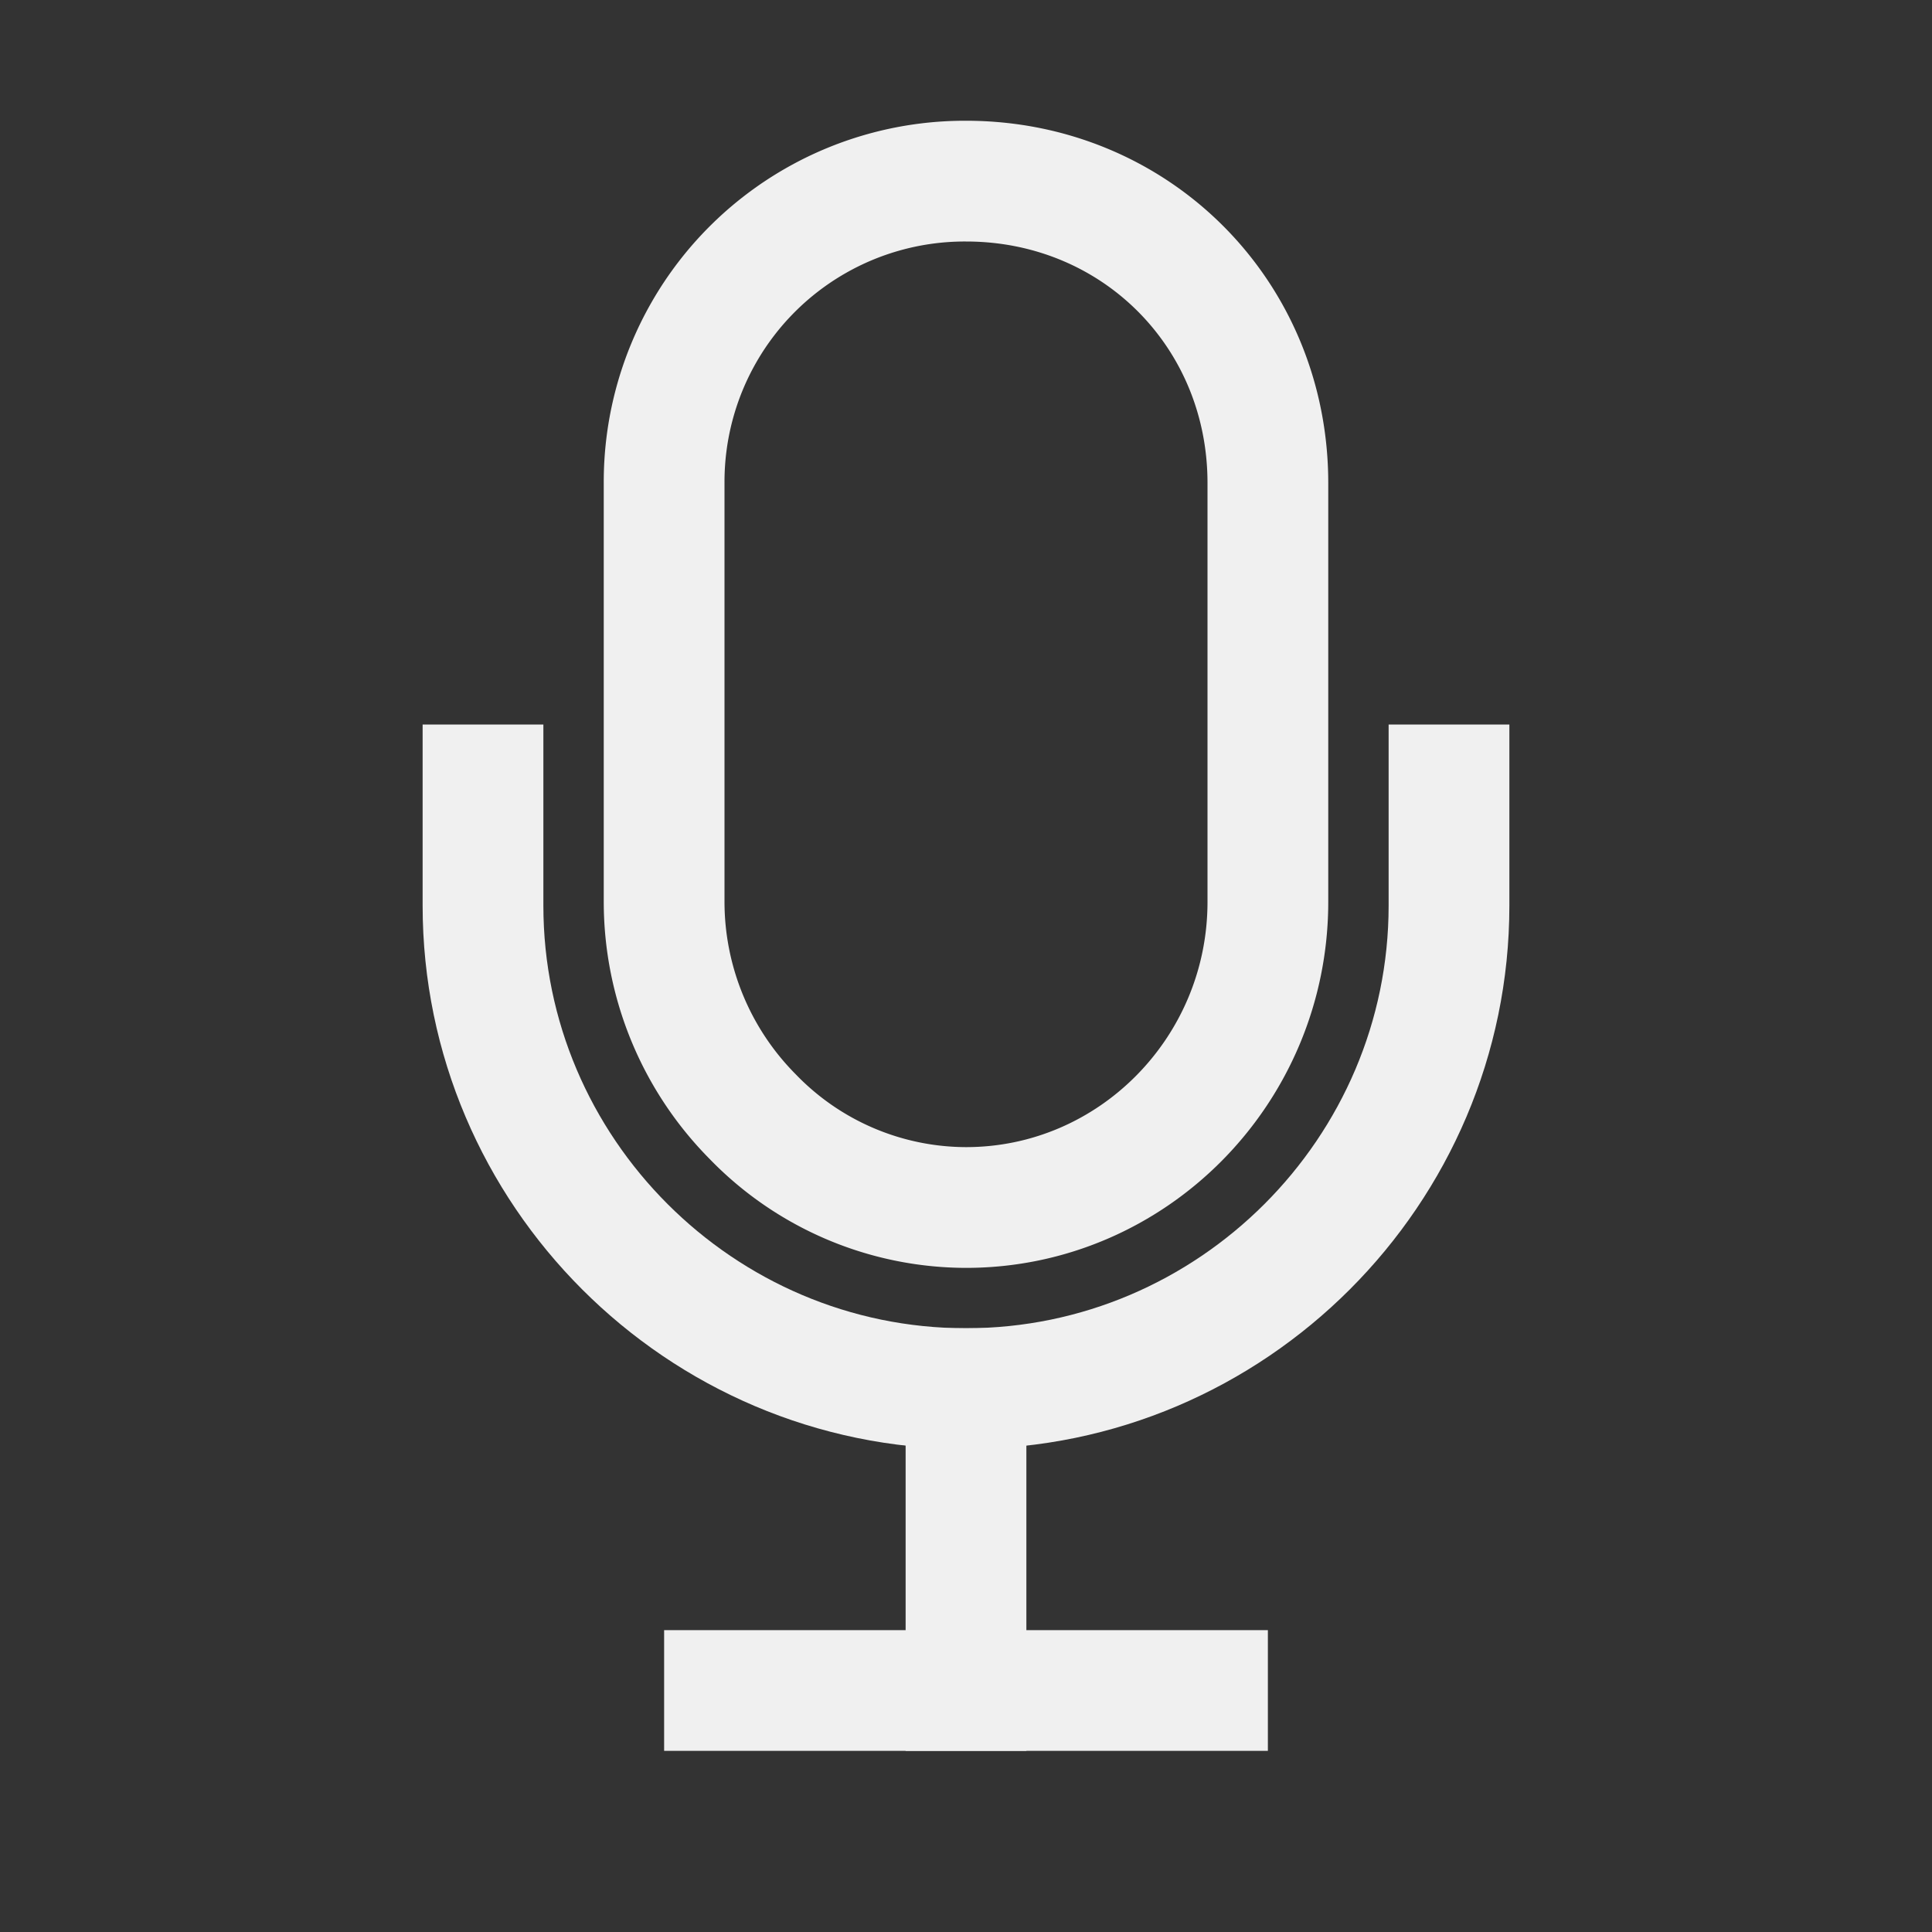 <?xml version="1.0" encoding="utf-8"?>
<svg stroke="currentColor" fill="none" stroke-width="2" viewBox="0 0 512 512" stroke-linecap="round"
    stroke-linejoin="round" class="h-4 w-4 mr-1" height="512px" width="512px"
    style="margin-left:0.2em;" xmlns="http://www.w3.org/2000/svg">
    <rect x="0" y="0" width="512" height="512" fill="#333333" stroke="none"/>
    <style>.spinnerMic{transform-origin:center;animation:spinner_svv2 .75s infinite
        linear}@keyframes spinner_svv2{100%{transform:rotate(360deg)}}</style>
    <line x1="192" y1="448" x2="320" y2="448"
        style="fill:none;stroke:#f0f0f0;stroke-linecap:square;stroke-miterlimit:10;stroke-width:32px"
        class="spinnerMic"></line>
    <path d="M384,208v32c0,70.4-57.6,128-128,128h0c-70.4,0-128-57.6-128-128V208"
        style="fill:none;stroke:#f0f0f0;stroke-linecap:square;stroke-miterlimit:10;stroke-width:32px"
        class="spinnerMic"></path>
    <line x1="256" y1="368" x2="256" y2="448"
        style="fill:none;stroke:#f0f0f0;stroke-linecap:square;stroke-miterlimit:10;stroke-width:32px"
        class="spinnerMic"></line>
    <path
        d="M256,320a78.83,78.83,0,0,1-56.55-24.1A80.89,80.89,0,0,1,176,239V128a79.69,79.69,0,0,1,80-80c44.86,0,80,35.14,80,80V239C336,283.66,300.11,320,256,320Z"
        style="fill:none;stroke:#f0f0f0;stroke-linecap:square;stroke-miterlimit:10;stroke-width:32px"
        class="spinnerMic"></path>
</svg>